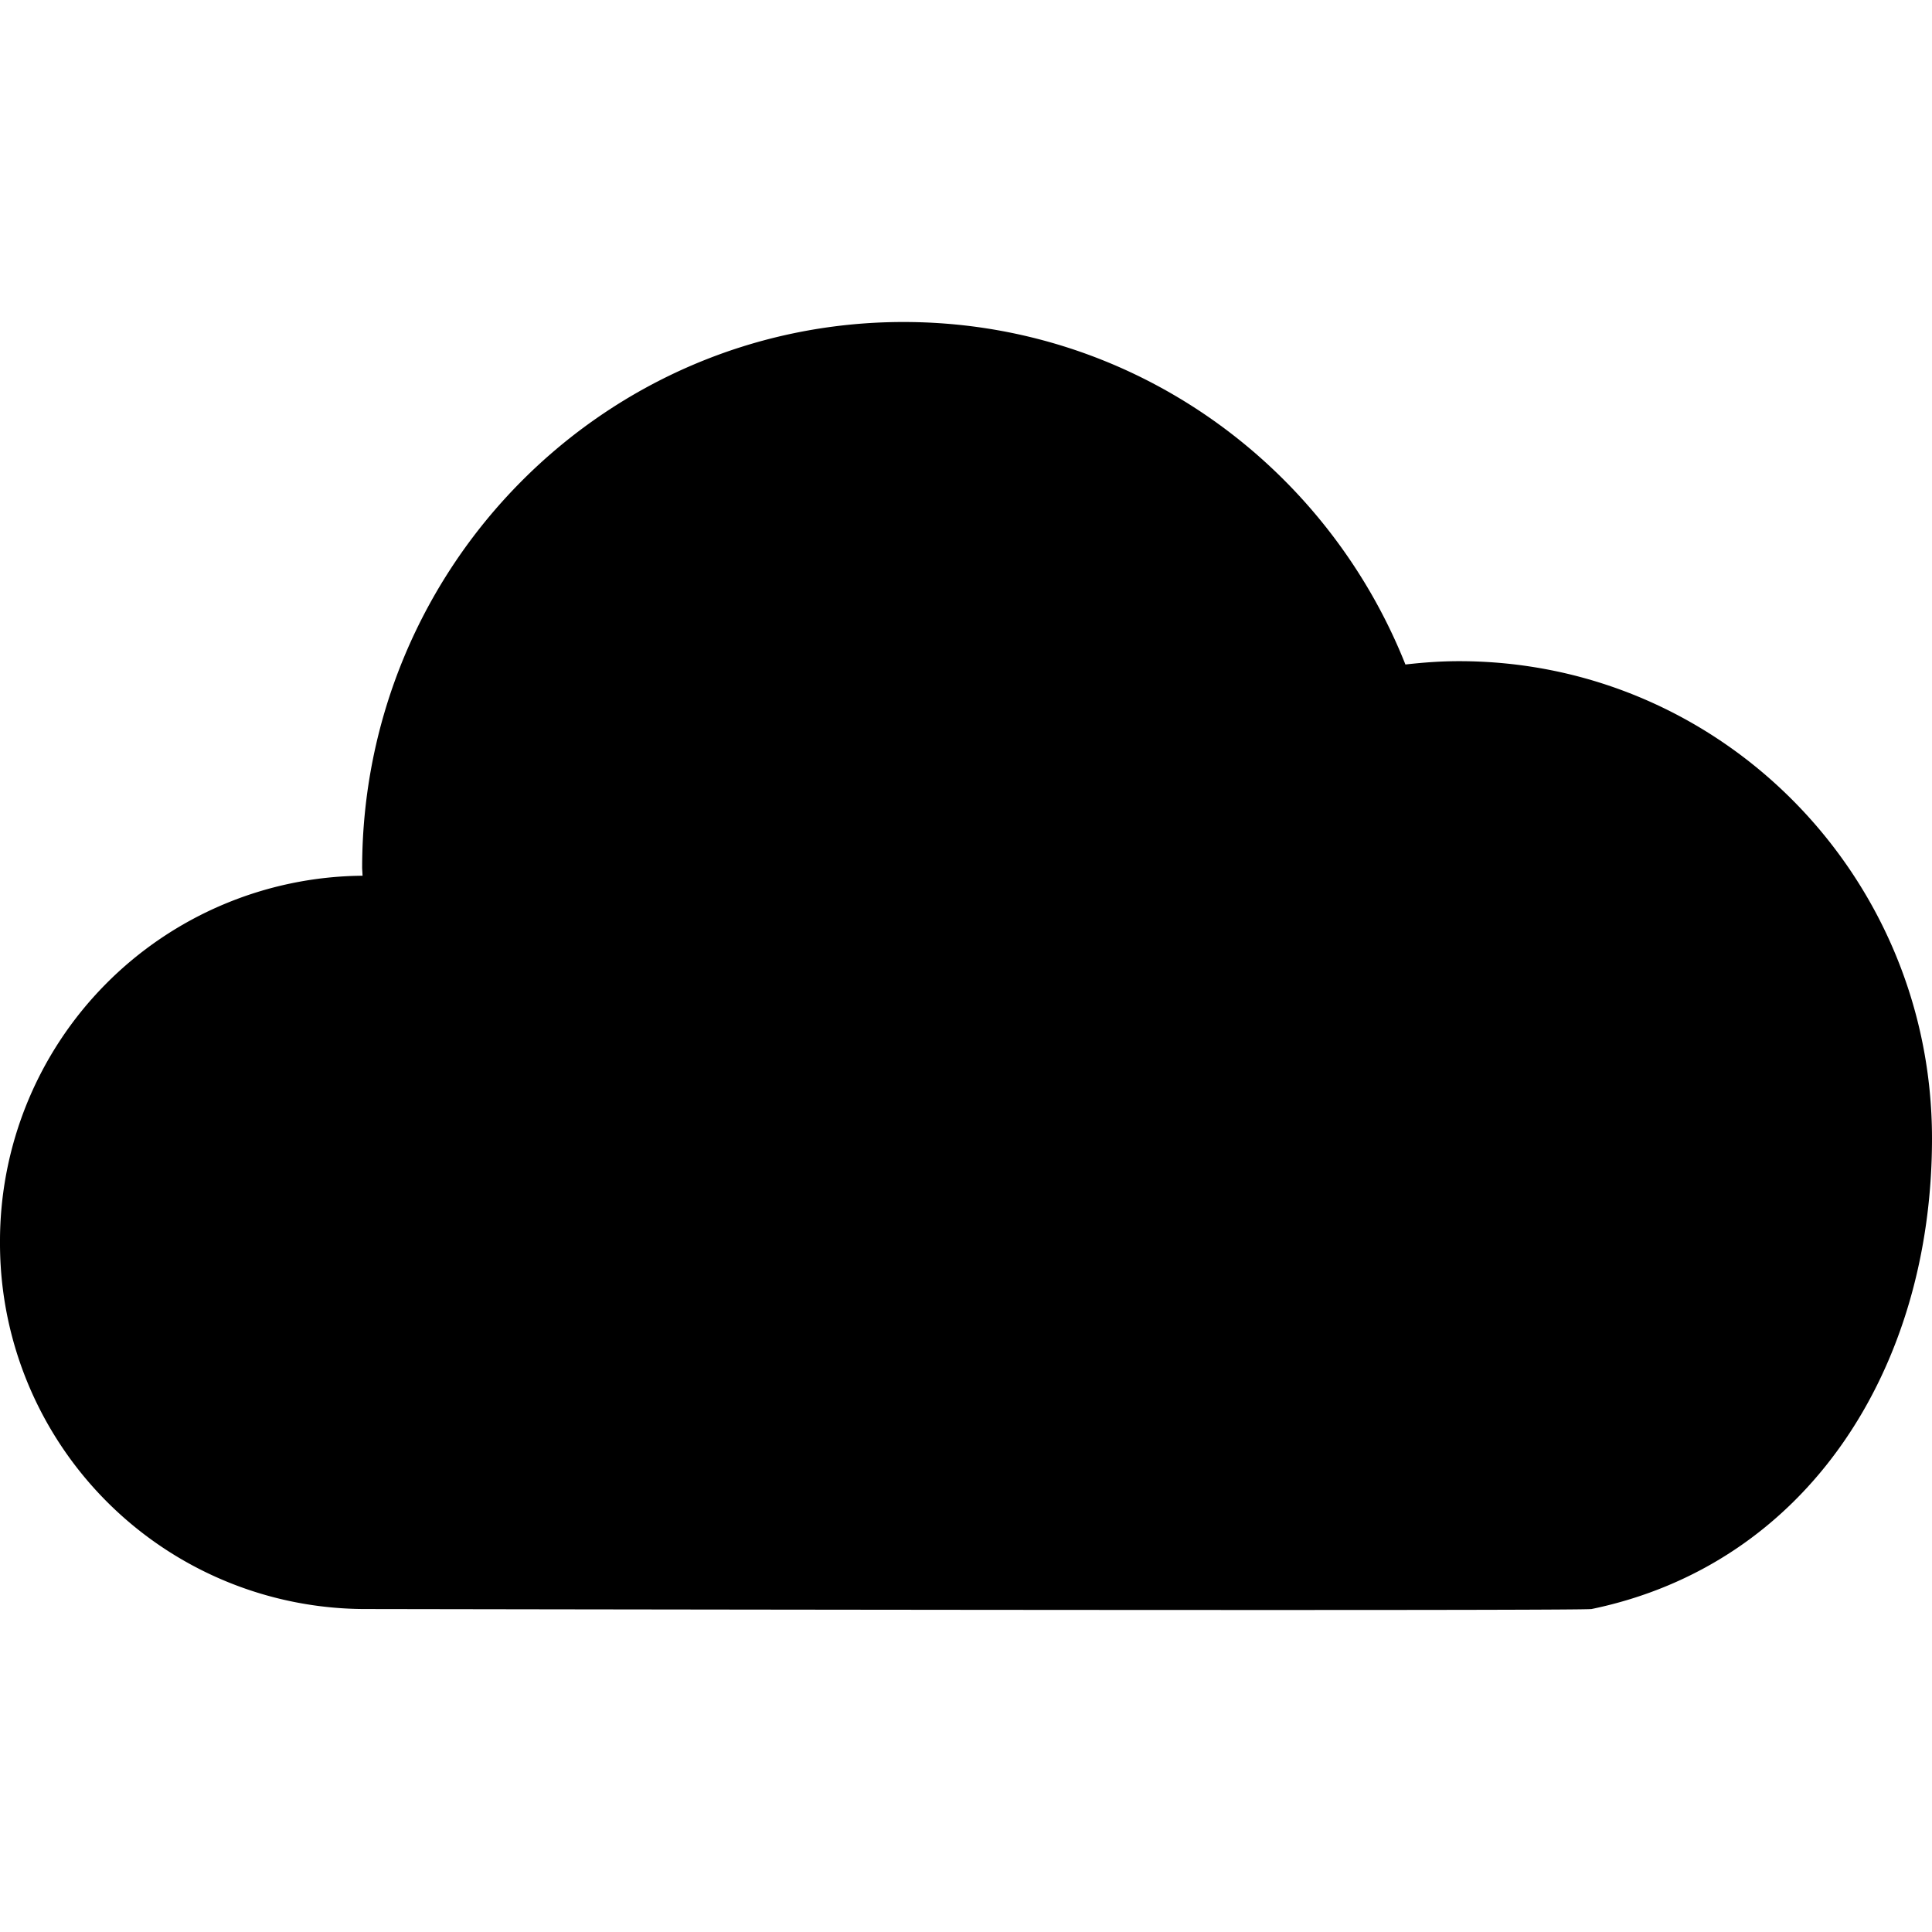<svg xmlns="http://www.w3.org/2000/svg" viewBox="0 0 18 18"><path clip-rule="evenodd" d="M14.823 14.992c2.01-.414 3.177-2.236 3.177-4.385 0-2.455-1.973-4.447-4.406-4.447-.168 0-.333.012-.5.031C12.35 4.321 10.54 3 8.418 3 5.632 3 3.374 5.279 3.374 8.089l.004.07A3.405 3.405 0 000 11.576a3.407 3.407 0 003.418 3.415s11.324.02 11.405 0z" fill="currentColor" fill-rule="evenodd" stroke="none"></path></svg>